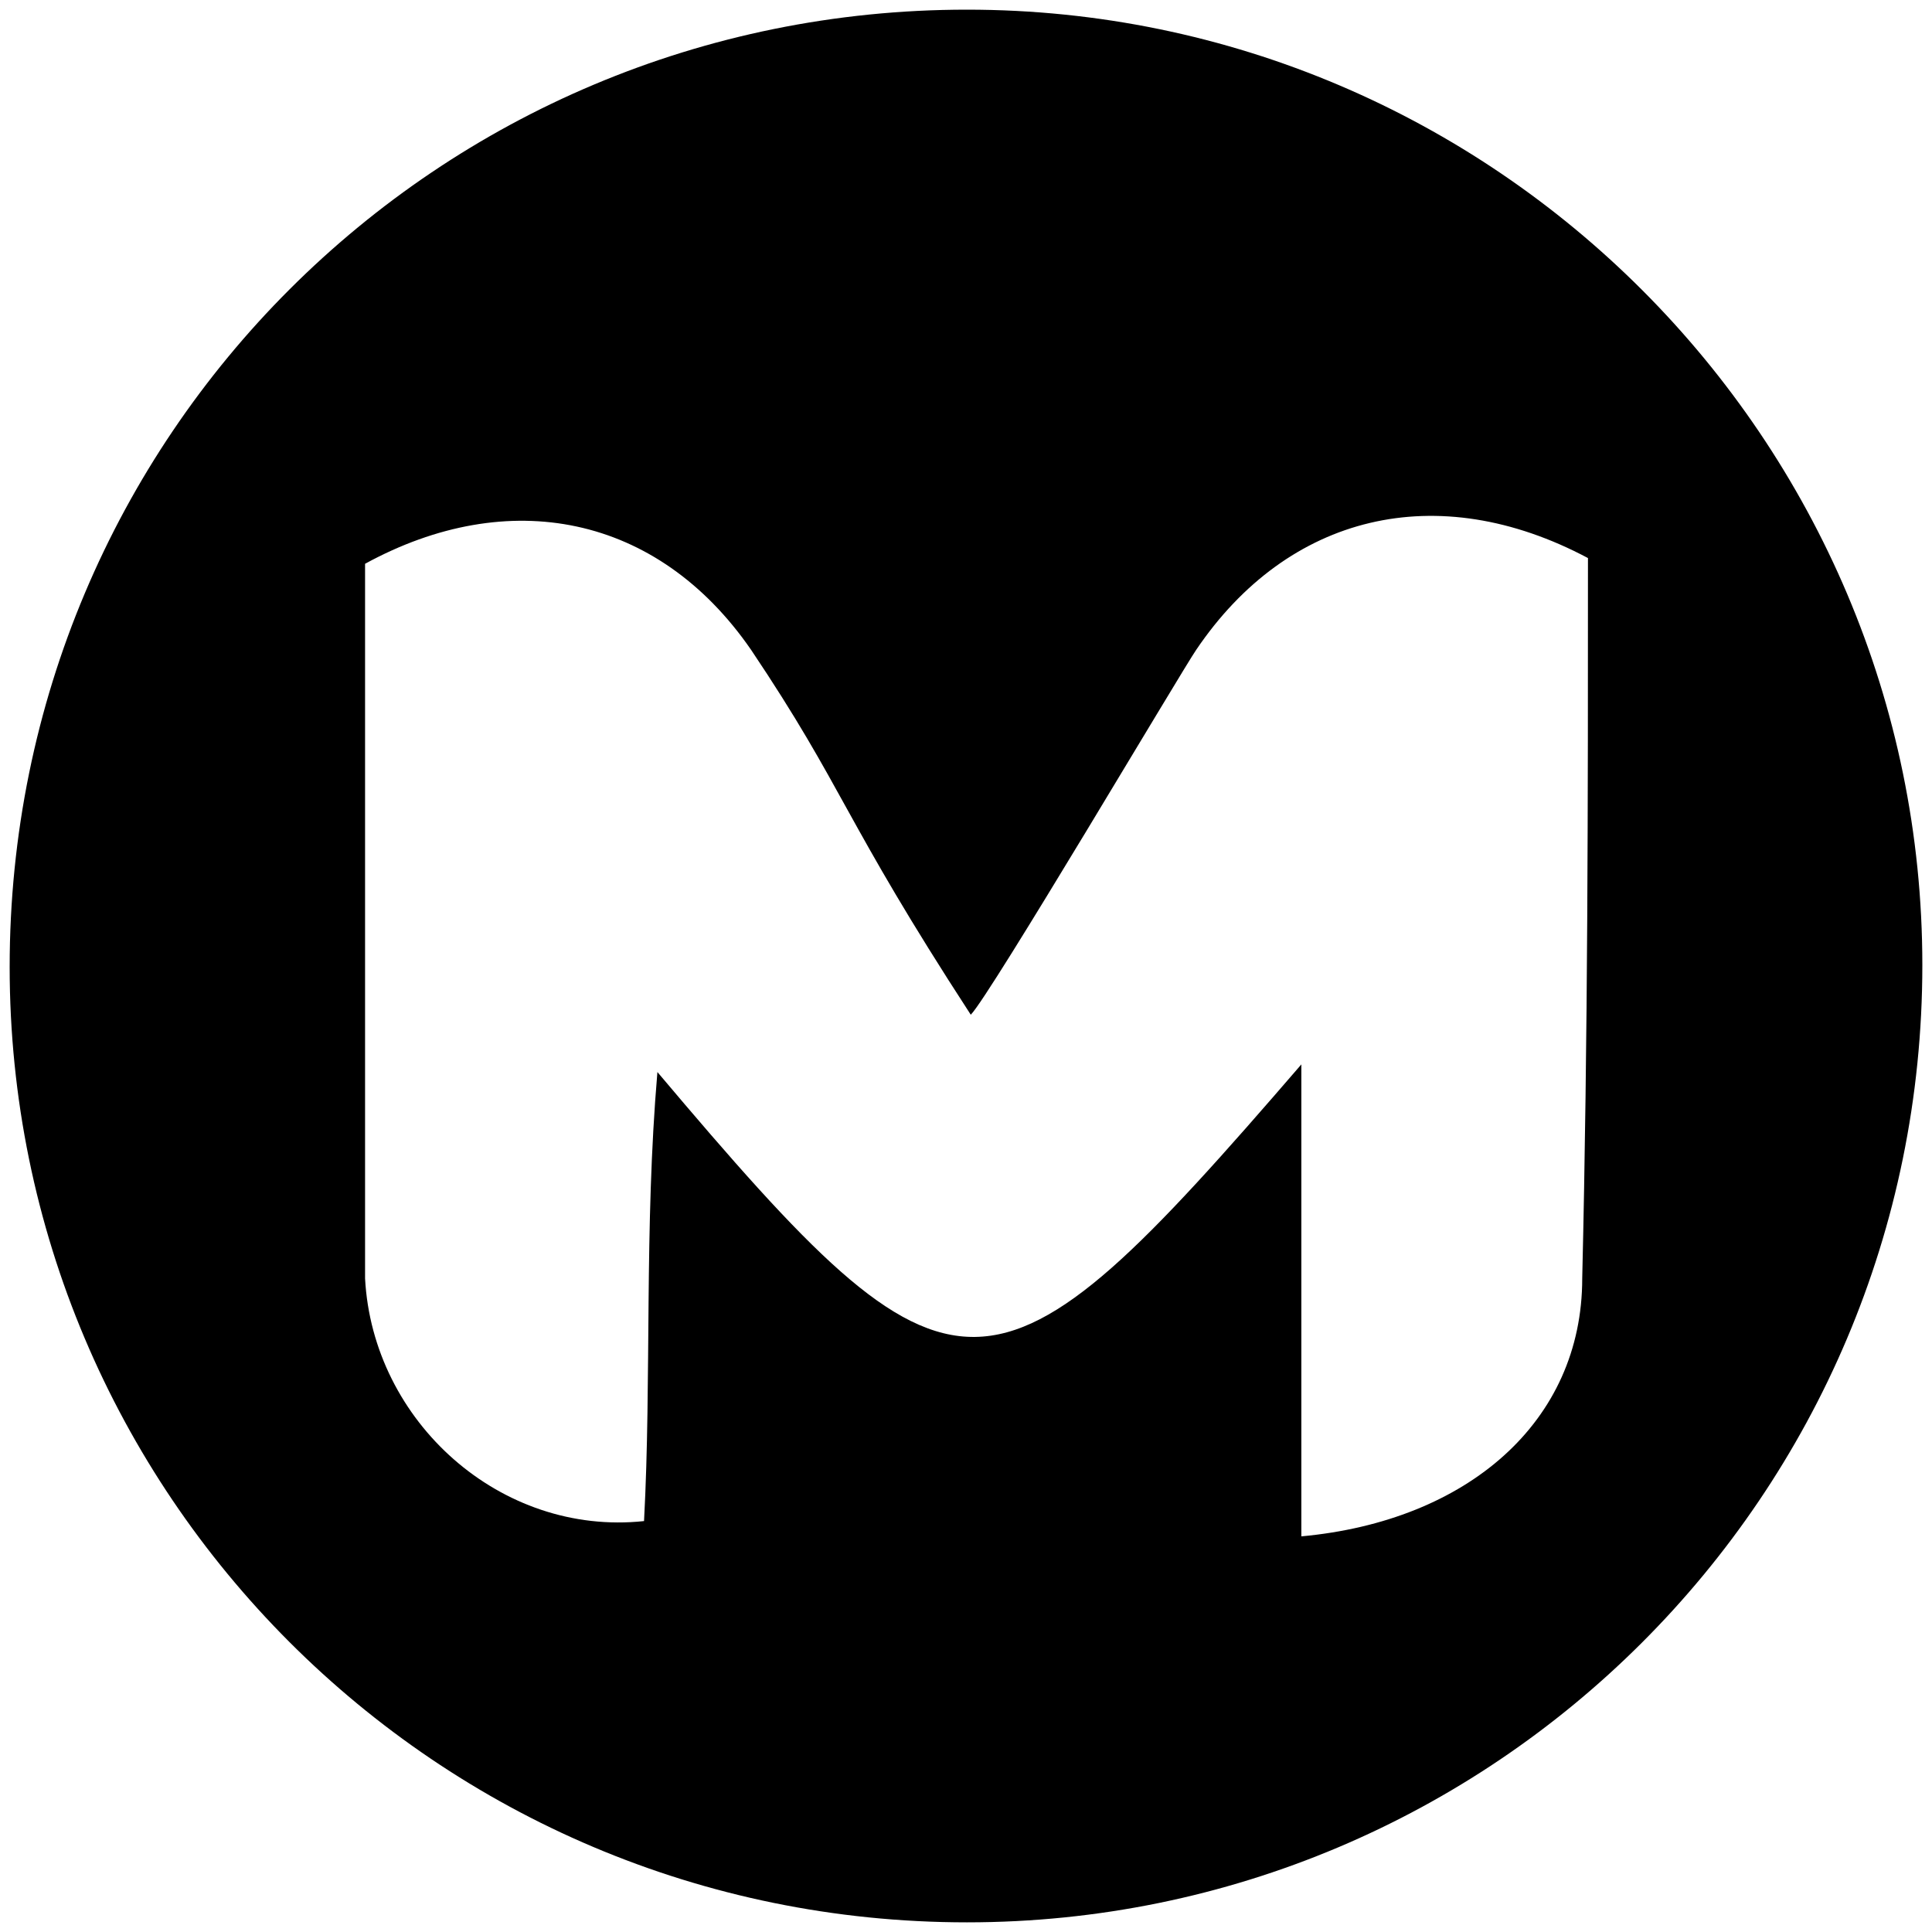 <svg xmlns="http://www.w3.org/2000/svg" viewBox="0 0 1000 1000"><path d="M5 500.496C5 225.55 226.54 5 500.496 5c272.968 0 494.507 222.528 494.507 494.507 0 274.946-222.528 495.496-494.507 495.496C225.55 995.003 5 772.475 5 500.496zm183.957 161.21c3.956 74.176 70.22 133.516 144.396 125.604 3.956-74.176 0-151.319 6.923-232.418 155.275 183.957 172.088 182.968 333.298-3.956v244.286c86.044-7.912 145.385-59.34 145.385-133.517 2.967-125.604 2.967-247.253 2.967-372.858-78.132-41.539-155.275-22.747-202.748 47.473-6.923 9.89-106.814 179.011-116.704 188.901C436.21 423.353 437.2 408.519 388.738 336.32c-48.462-70.22-125.605-85.055-199.781-44.506z"/></svg>